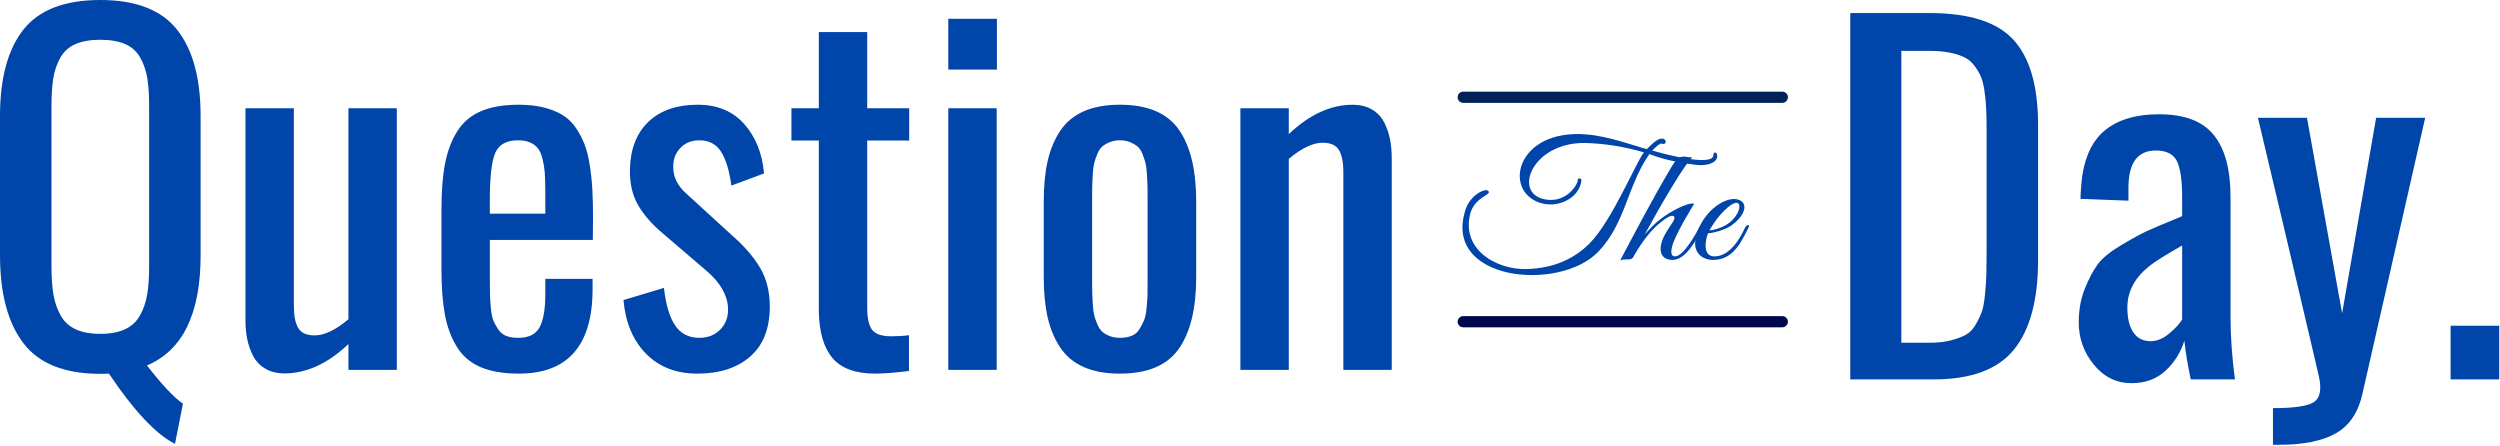 <?xml version="1.0" encoding="UTF-8" standalone="no"?><!DOCTYPE svg PUBLIC "-//W3C//DTD SVG 1.1//EN" "http://www.w3.org/Graphics/SVG/1.1/DTD/svg11.dtd"><svg width="100%" height="100%" viewBox="0 0 891 159" version="1.1" xmlns="http://www.w3.org/2000/svg" xmlns:xlink="http://www.w3.org/1999/xlink" xml:space="preserve" style="fill-rule:evenodd;clip-rule:evenodd;stroke-linejoin:round;stroke-miterlimit:1.414;"><path d="M35.75,118.984c3.57,0 6.523,-0.552 8.859,-1.654c2.336,-1.102 4.121,-2.782 5.355,-5.04c1.233,-2.257 2.073,-4.751 2.52,-7.48c0.446,-2.73 0.669,-6.064 0.669,-10.001l0,-57.169c0,-3.937 -0.223,-7.231 -0.669,-9.882c-0.447,-2.651 -1.287,-5.066 -2.52,-7.245c-1.234,-2.179 -3.019,-3.78 -5.355,-4.803c-2.336,-1.024 -5.289,-1.536 -8.859,-1.536c-3.57,0 -6.522,0.512 -8.859,1.536c-2.336,1.023 -4.121,2.624 -5.354,4.803c-1.234,2.179 -2.074,4.594 -2.52,7.245c-0.446,2.651 -0.669,5.945 -0.669,9.882l0,57.169c0,3.937 0.223,7.271 0.669,10.001c0.446,2.729 1.286,5.223 2.52,7.48c1.233,2.258 3.018,3.938 5.354,5.04c2.337,1.102 5.289,1.654 8.859,1.654ZM62.366,158.199c-6.772,-3.413 -14.62,-11.76 -23.545,-25.041c-0.315,0 -0.813,0.013 -1.496,0.039c-0.682,0.026 -1.207,0.04 -1.575,0.04c-12.704,0 -21.838,-3.636 -27.403,-10.907c-5.565,-7.27 -8.347,-17.757 -8.347,-31.458l0,-49.452c0,-13.544 2.782,-23.834 8.347,-30.868c5.565,-7.035 14.699,-10.552 27.403,-10.552c12.652,0 21.773,3.53 27.364,10.591c5.591,7.061 8.386,17.337 8.386,30.829l0,49.53c0,20.842 -6.378,33.94 -19.135,39.294c5.408,6.93 9.686,11.471 12.836,13.623l-2.835,14.332Z" style="fill:#0045aa;fill-rule:nonzero;"/><path d="M101.424,133.079c-2.625,0 -4.896,-0.551 -6.812,-1.654c-1.916,-1.102 -3.373,-2.611 -4.37,-4.527c-0.998,-1.917 -1.706,-3.925 -2.126,-6.024c-0.42,-2.1 -0.63,-4.384 -0.63,-6.851l0,-75.438l17.245,0l0,70.398c0,3.57 0.525,6.221 1.575,7.953c1.05,1.733 2.992,2.599 5.827,2.599c3.465,0 7.481,-1.916 12.048,-5.748l0,-75.202l17.245,0l0,93.234l-17.245,0l0,-9.213c-7.35,6.982 -14.935,10.473 -22.757,10.473Z" style="fill:#0045aa;fill-rule:nonzero;"/><path d="M174.578,76.146l19.765,0l0,-8.425c0,-2.468 -0.066,-4.541 -0.197,-6.221c-0.131,-1.68 -0.394,-3.307 -0.788,-4.882c-0.393,-1.575 -0.931,-2.809 -1.614,-3.701c-0.682,-0.893 -1.614,-1.602 -2.795,-2.126c-1.182,-0.525 -2.612,-0.788 -4.292,-0.788c-4.095,0 -6.798,1.47 -8.111,4.41c-1.312,2.94 -1.968,8.504 -1.968,16.694l0,5.039ZM184.893,133.158c-5.459,0 -10,-0.775 -13.623,-2.323c-3.622,-1.549 -6.444,-3.964 -8.465,-7.245c-2.021,-3.281 -3.438,-7.113 -4.252,-11.496c-0.814,-4.384 -1.22,-9.778 -1.22,-16.183l0,-21.339c0,-6.458 0.433,-11.904 1.299,-16.34c0.866,-4.436 2.323,-8.268 4.37,-11.497c2.048,-3.228 4.869,-5.604 8.465,-7.126c3.596,-1.523 8.045,-2.284 13.348,-2.284c3.307,0 6.247,0.315 8.819,0.945c2.572,0.63 4.79,1.496 6.654,2.599c1.864,1.102 3.452,2.585 4.764,4.449c1.312,1.863 2.375,3.832 3.189,5.906c0.814,2.073 1.457,4.593 1.929,7.559c0.473,2.966 0.788,5.919 0.945,8.859c0.158,2.94 0.237,6.378 0.237,10.316l-0.079,7.559l-36.695,0l0,13.465c0,2.625 0.013,4.568 0.039,5.828c0.026,1.26 0.131,2.9 0.315,4.921c0.184,2.021 0.486,3.531 0.906,4.528c0.42,0.997 0.997,2.047 1.732,3.15c0.735,1.102 1.693,1.877 2.874,2.323c1.181,0.446 2.612,0.669 4.292,0.669c3.727,0 6.26,-1.273 7.599,-3.819c1.338,-2.546 2.008,-6.391 2.008,-11.536l0,-5.67l16.851,0l0,3.622c0,20.107 -8.767,30.16 -26.301,30.16Z" style="fill:#0045aa;fill-rule:nonzero;"/><path d="M248.519,133.158c-7.559,0 -13.662,-2.376 -18.308,-7.127c-4.646,-4.751 -7.31,-11.116 -7.993,-19.095l14.411,-4.331c0.682,6.037 2.021,10.512 4.016,13.426c1.995,2.913 4.856,4.37 8.583,4.37c3.097,0 5.617,-1.01 7.559,-3.032c1.943,-2.021 2.835,-4.58 2.678,-7.677c-0.263,-4.62 -2.783,-8.977 -7.56,-13.072l-15.906,-13.623c-3.78,-3.202 -6.667,-6.549 -8.662,-10.04c-1.995,-3.491 -2.94,-7.73 -2.835,-12.717c0.21,-7.297 2.441,-12.941 6.693,-16.93c4.253,-3.99 10.053,-5.985 17.403,-5.985c7.035,0 12.586,2.297 16.655,6.89c4.068,4.594 6.417,10.46 7.047,17.6l-11.654,4.331c-0.683,-5.25 -1.89,-9.253 -3.622,-12.009c-1.733,-2.756 -4.331,-4.134 -7.796,-4.134c-2.782,0 -5.04,0.919 -6.772,2.756c-1.733,1.838 -2.572,4.095 -2.52,6.772c0,3.57 1.549,6.72 4.646,9.45l16.536,15.119c4.148,3.622 7.389,7.375 9.725,11.26c2.337,3.885 3.505,8.531 3.505,13.938c0,7.77 -2.323,13.689 -6.969,17.757c-4.646,4.069 -10.933,6.103 -18.86,6.103Z" style="fill:#0045aa;fill-rule:nonzero;"/><path d="M311.988,133.158c-7.087,0 -12.193,-1.864 -15.316,-5.591c-3.124,-3.727 -4.738,-9.292 -4.843,-16.694l0,-60.791l-9.764,0l0,-11.497l9.764,0l0,-27.167l17.245,0l0,27.167l14.962,0l0,11.497l-14.962,0l0,59.61c0,3.727 0.591,6.352 1.772,7.874c1.181,1.523 3.425,2.284 6.733,2.284c2.467,0 4.593,-0.131 6.378,-0.394l0,12.757c-5.04,0.63 -9.029,0.945 -11.969,0.945Z" style="fill:#0045aa;fill-rule:nonzero;"/><path d="M337.974,24.805l0,-18.112l17.323,0l0,18.112l-17.323,0ZM337.974,131.819l0,-93.234l17.245,0l0,93.234l-17.245,0Z" style="fill:#0045aa;fill-rule:nonzero;"/><path d="M399.158,133.158c-5.092,0 -9.41,-0.788 -12.953,-2.363c-3.544,-1.574 -6.339,-3.911 -8.386,-7.008c-2.048,-3.097 -3.531,-6.68 -4.45,-10.749c-0.918,-4.068 -1.378,-8.832 -1.378,-14.292l0,-27.009c0,-5.46 0.46,-10.224 1.378,-14.293c0.919,-4.068 2.402,-7.651 4.45,-10.748c2.047,-3.098 4.842,-5.434 8.386,-7.009c3.543,-1.574 7.861,-2.362 12.953,-2.362c9.817,0 16.799,2.94 20.947,8.82c4.147,5.879 6.22,14.41 6.22,25.592l0,27.009c0,11.182 -2.073,19.713 -6.22,25.592c-4.148,5.88 -11.13,8.82 -20.947,8.82ZM399.158,120.401c1.575,0 2.953,-0.236 4.135,-0.709c1.181,-0.472 2.113,-1.26 2.795,-2.362c0.682,-1.102 1.234,-2.165 1.654,-3.189c0.42,-1.024 0.721,-2.494 0.905,-4.41c0.184,-1.916 0.289,-3.465 0.315,-4.646c0.026,-1.181 0.04,-2.926 0.04,-5.236l0,-29.215c0,-1.995 -0.014,-3.491 -0.04,-4.488c-0.026,-0.998 -0.092,-2.363 -0.197,-4.095c-0.105,-1.732 -0.275,-3.058 -0.512,-3.977c-0.236,-0.918 -0.59,-1.981 -1.063,-3.189c-0.472,-1.207 -1.063,-2.1 -1.771,-2.677c-0.709,-0.578 -1.588,-1.089 -2.638,-1.536c-1.05,-0.446 -2.258,-0.669 -3.623,-0.669c-1.365,0 -2.585,0.223 -3.661,0.669c-1.076,0.447 -1.956,0.958 -2.638,1.536c-0.683,0.577 -1.273,1.47 -1.772,2.677c-0.499,1.208 -0.866,2.271 -1.102,3.189c-0.237,0.919 -0.407,2.245 -0.512,3.977c-0.105,1.732 -0.171,3.097 -0.197,4.095c-0.026,0.997 -0.039,2.493 -0.039,4.488l0,29.215c0,1.995 0.013,3.491 0.039,4.488c0.026,0.998 0.092,2.362 0.197,4.095c0.105,1.732 0.275,3.058 0.512,3.976c0.236,0.919 0.603,1.969 1.102,3.15c0.499,1.181 1.089,2.074 1.772,2.678c0.682,0.603 1.562,1.115 2.638,1.535c1.076,0.42 2.296,0.63 3.661,0.63Z" style="fill:#0045aa;fill-rule:nonzero;"/><path d="M442.074,131.819l0,-93.234l17.246,0l0,9.213c7.349,-6.982 14.935,-10.473 22.757,-10.473c2.625,0 4.895,0.551 6.811,1.654c1.916,1.102 3.373,2.611 4.371,4.528c0.997,1.916 1.706,3.924 2.126,6.024c0.42,2.099 0.63,4.383 0.63,6.85l0,75.438l-17.245,0l0,-70.398c0,-3.57 -0.525,-6.221 -1.575,-7.953c-1.05,-1.733 -2.993,-2.599 -5.827,-2.599c-3.465,0 -7.481,1.916 -12.048,5.749l0,75.201l-17.246,0Z" style="fill:#0045aa;fill-rule:nonzero;"/><path d="M659.441,135.22l0,-130.559l28.348,0c14.122,0 24.083,3.202 29.884,9.607c5.801,6.404 8.701,16.484 8.701,30.238l0,48.034c0,14.332 -2.874,25.028 -8.622,32.089c-5.749,7.061 -15.29,10.591 -28.624,10.591l-29.687,0ZM677.631,122.148l10.237,0c2.782,0 5.237,-0.275 7.363,-0.826c2.126,-0.552 3.898,-1.208 5.315,-1.969c1.417,-0.761 2.612,-1.982 3.583,-3.662c0.971,-1.68 1.706,-3.228 2.205,-4.646c0.498,-1.417 0.879,-3.517 1.142,-6.299c0.262,-2.783 0.42,-5.158 0.472,-7.127c0.053,-1.968 0.079,-4.816 0.079,-8.543l0,-42.444c0,-3.15 -0.053,-5.801 -0.158,-7.953c-0.105,-2.153 -0.315,-4.305 -0.63,-6.457c-0.315,-2.153 -0.787,-3.911 -1.417,-5.276c-0.63,-1.365 -1.444,-2.664 -2.441,-3.898c-0.998,-1.234 -2.231,-2.179 -3.701,-2.835c-1.47,-0.656 -3.203,-1.168 -5.197,-1.535c-1.995,-0.368 -4.331,-0.552 -7.009,-0.552l-9.843,0l0,104.022Z" style="fill:#0045aa;fill-rule:nonzero;"/><path d="M766.456,121.597c2.204,0 4.37,-0.866 6.496,-2.598c2.126,-1.733 3.714,-3.439 4.764,-5.119l0,-26.379c-6.037,3.412 -10.027,5.932 -11.969,7.559c-5.04,4.095 -7.56,8.951 -7.56,14.568c0,3.78 0.709,6.72 2.126,8.819c1.418,2.1 3.465,3.15 6.143,3.15ZM759.605,136.559c-5.302,0 -9.752,-2.192 -13.348,-6.575c-3.596,-4.384 -5.394,-9.41 -5.394,-15.08c0,-4.41 0.722,-8.413 2.166,-12.009c1.444,-3.596 2.979,-6.496 4.606,-8.701c1.628,-2.205 4.45,-4.502 8.466,-6.89c4.016,-2.389 7.126,-4.082 9.331,-5.079c2.205,-0.998 6.063,-2.625 11.575,-4.882c0.315,-0.158 0.552,-0.263 0.709,-0.315l0,-6.694c0,-6.037 -0.617,-10.328 -1.85,-12.875c-1.234,-2.546 -3.741,-3.819 -7.521,-3.819c-6.509,0 -9.764,4.41 -9.764,13.229l0,4.646l-17.088,-0.63c0,-0.944 0.053,-2.099 0.158,-3.464c0.525,-9.292 3.123,-16.064 7.796,-20.317c4.672,-4.252 11.365,-6.378 20.08,-6.378c8.977,0 15.46,2.454 19.45,7.363c3.989,4.908 5.984,12.297 5.984,22.166l0,42.602c0,7.034 0.525,14.489 1.575,22.363l-15.749,0c-1.102,-5.197 -1.863,-9.791 -2.283,-13.78c-1.313,4.199 -3.557,7.769 -6.733,10.709c-3.176,2.94 -7.232,4.41 -12.166,4.41Z" style="fill:#0045aa;fill-rule:nonzero;"/><path d="M810.08,158.529l0,-13.072c7.665,0 12.56,-0.735 14.686,-2.205c2.126,-1.47 2.691,-4.488 1.693,-9.056c-1.522,-6.509 -2.52,-10.788 -2.992,-12.835c-1.837,-7.875 -4.948,-21.104 -9.331,-39.687c-4.384,-18.584 -7.52,-31.813 -9.41,-39.688l17.481,0l12.52,69.689l12.127,-69.689l17.482,0l-22.364,98.353c-1.47,6.614 -4.607,11.299 -9.41,14.056c-4.803,2.756 -11.589,4.134 -20.356,4.134l-2.126,0Z" style="fill:#0045aa;fill-rule:nonzero;"/><rect x="873.391" y="116.085" width="17.324" height="19.135" style="fill:#0045aa;fill-rule:nonzero;"/><path d="M612.029,55.625c0,-0.301 -0.199,-1.266 -0.663,-1.266c-0.596,0 -0.729,0.362 -0.729,0.904c0,4.1 -16.112,0.061 -21.814,-1.627c0.862,-0.784 2.851,-2.834 3.448,-2.412c2.188,0.603 1.657,-2.351 -0.464,-1.748l0.066,0c-1.459,0 -4.31,3.014 -4.906,3.677c-4.244,-1.085 -13.659,-4.642 -21.615,-5.245c-24.864,-2.049 -29.903,20.136 -16.377,24.417c6.232,1.929 13.791,-1.507 14.653,-7.958c0,-0.784 -0.663,-1.025 -1.326,-0.482l0,0.12c0.265,1.688 -4.509,9.164 -12.664,6.813c-10.41,-3.015 -2.785,-20.679 16.178,-19.835c7.094,0.301 13.128,1.326 20.09,3.316c-2.785,3.376 -11.471,24.657 -19.494,32.555c-5.039,5.004 -12.133,8.802 -22.543,9.043c-10.211,0.181 -22.477,-6.45 -20.09,-18.809c1.061,-5.728 5.769,-7.114 6.829,-8.32c0.398,-2.532 -6.166,-0.06 -8.155,5.546c-8.951,25.743 33.086,29.963 47.142,15.434c9.747,-10.128 10.277,-23.331 18.234,-34.846c1.392,0.542 6.895,2.713 16.708,3.858c4.177,0.482 7.492,-0.844 7.492,-3.135Z" style="fill:#0045aa;fill-rule:nonzero;"/><path d="M606.725,81.368c0.663,-1.266 -0.331,-1.688 -0.928,-0.603c-1.393,2.592 -5.901,10.792 -8.951,10.611c-0.862,-0.061 -1.525,-0.724 -0.995,-3.195c0.862,-4.221 7.957,-15.555 7.957,-15.555c-2.255,-0.723 -9.084,3.075 -12.266,5.667c-1.791,1.387 -3.581,3.256 -5.371,5.306c5.437,-10.068 14.056,-24.839 16.974,-27.552c-0.929,0.121 -1.923,-0.181 -2.785,-0.241c-2.122,-0.121 -3.183,1.266 -4.708,3.798c-6.431,10.792 -12.863,23.09 -18.233,33.219c0.663,-0.362 1.26,-0.302 2.254,-0.362c1.393,0 1.989,-0.06 2.453,-0.904c3.78,-6.692 7.029,-10.068 9.283,-11.937c5.105,-4.341 6.299,-2.713 4.708,-0.362c-1.857,2.713 -3.117,4.763 -3.647,6.33c-1.989,5.607 1.193,7.054 3.514,7.054c4.906,0 8.553,-7.114 10.741,-11.274Z" style="fill:#0045aa;fill-rule:nonzero;"/><path d="M623.168,81.127c0.663,-1.266 -0.663,-1.146 -1.193,-0.06c-1.525,3.195 -5.105,10.309 -10.94,10.309c-4.376,0 -3.249,-6.089 -2.254,-8.26c1.79,0 6.099,-1.266 8.155,-2.652c4.243,-2.954 6.166,-7.054 3.647,-8.802c-2.918,-1.99 -7.957,0.301 -11.338,3.918c-2.918,3.135 -5.172,7.657 -5.106,11.274c0.067,3.798 3.05,5.788 6.365,5.788c7.36,0 10.211,-6.692 12.664,-11.515ZM616.273,79.439c-2.387,1.808 -5.835,2.652 -7.028,2.652c0.596,-1.085 2.254,-3.737 3.978,-5.667c8.155,-8.982 8.487,-1.145 3.05,3.015Z" style="fill:#0045aa;fill-rule:nonzero;"/><path d="M521.502,114.661l113.702,0" style="fill:#003b91;"/><path d="M635.502,112.683l0.292,0.067l0.278,0.109l0.259,0.149l0.234,0.187l0.203,0.219l0.168,0.247l0.13,0.269l0.088,0.286l0.045,0.295l0,0.299l-0.045,0.296l-0.088,0.286l-0.13,0.269l-0.168,0.247l-0.203,0.219l-0.234,0.186l-0.259,0.15l-0.278,0.109l-0.292,0.067l-0.298,0.022l-113.702,0l-0.298,-0.022l-0.292,-0.067l-0.278,-0.109l-0.259,-0.15l-0.234,-0.186l-0.203,-0.219l-0.168,-0.247l-0.13,-0.269l-0.088,-0.286l-0.045,-0.296l0,-0.299l0.045,-0.295l0.088,-0.286l0.13,-0.269l0.168,-0.247l0.203,-0.219l0.234,-0.187l0.259,-0.149l0.278,-0.109l0.292,-0.067l0.298,-0.022l113.702,0l0.298,0.022Z" style="fill:#00074d;"/><path d="M521.502,34.661l113.702,0" style="fill:#0045aa;"/><path d="M635.502,32.683l0.292,0.067l0.278,0.109l0.259,0.149l0.234,0.187l0.203,0.219l0.168,0.247l0.13,0.269l0.088,0.286l0.045,0.295l0,0.299l-0.045,0.296l-0.088,0.286l-0.13,0.269l-0.168,0.247l-0.203,0.219l-0.234,0.186l-0.259,0.15l-0.278,0.109l-0.292,0.067l-0.298,0.022l-113.702,0l-0.298,-0.022l-0.292,-0.067l-0.278,-0.109l-0.259,-0.15l-0.234,-0.186l-0.203,-0.219l-0.168,-0.247l-0.13,-0.269l-0.088,-0.286l-0.045,-0.296l0,-0.299l0.045,-0.295l0.088,-0.286l0.13,-0.269l0.168,-0.247l0.203,-0.219l0.234,-0.187l0.259,-0.149l0.278,-0.109l0.292,-0.067l0.298,-0.022l113.702,0l0.298,0.022Z" style="fill:#002254;"/></svg>